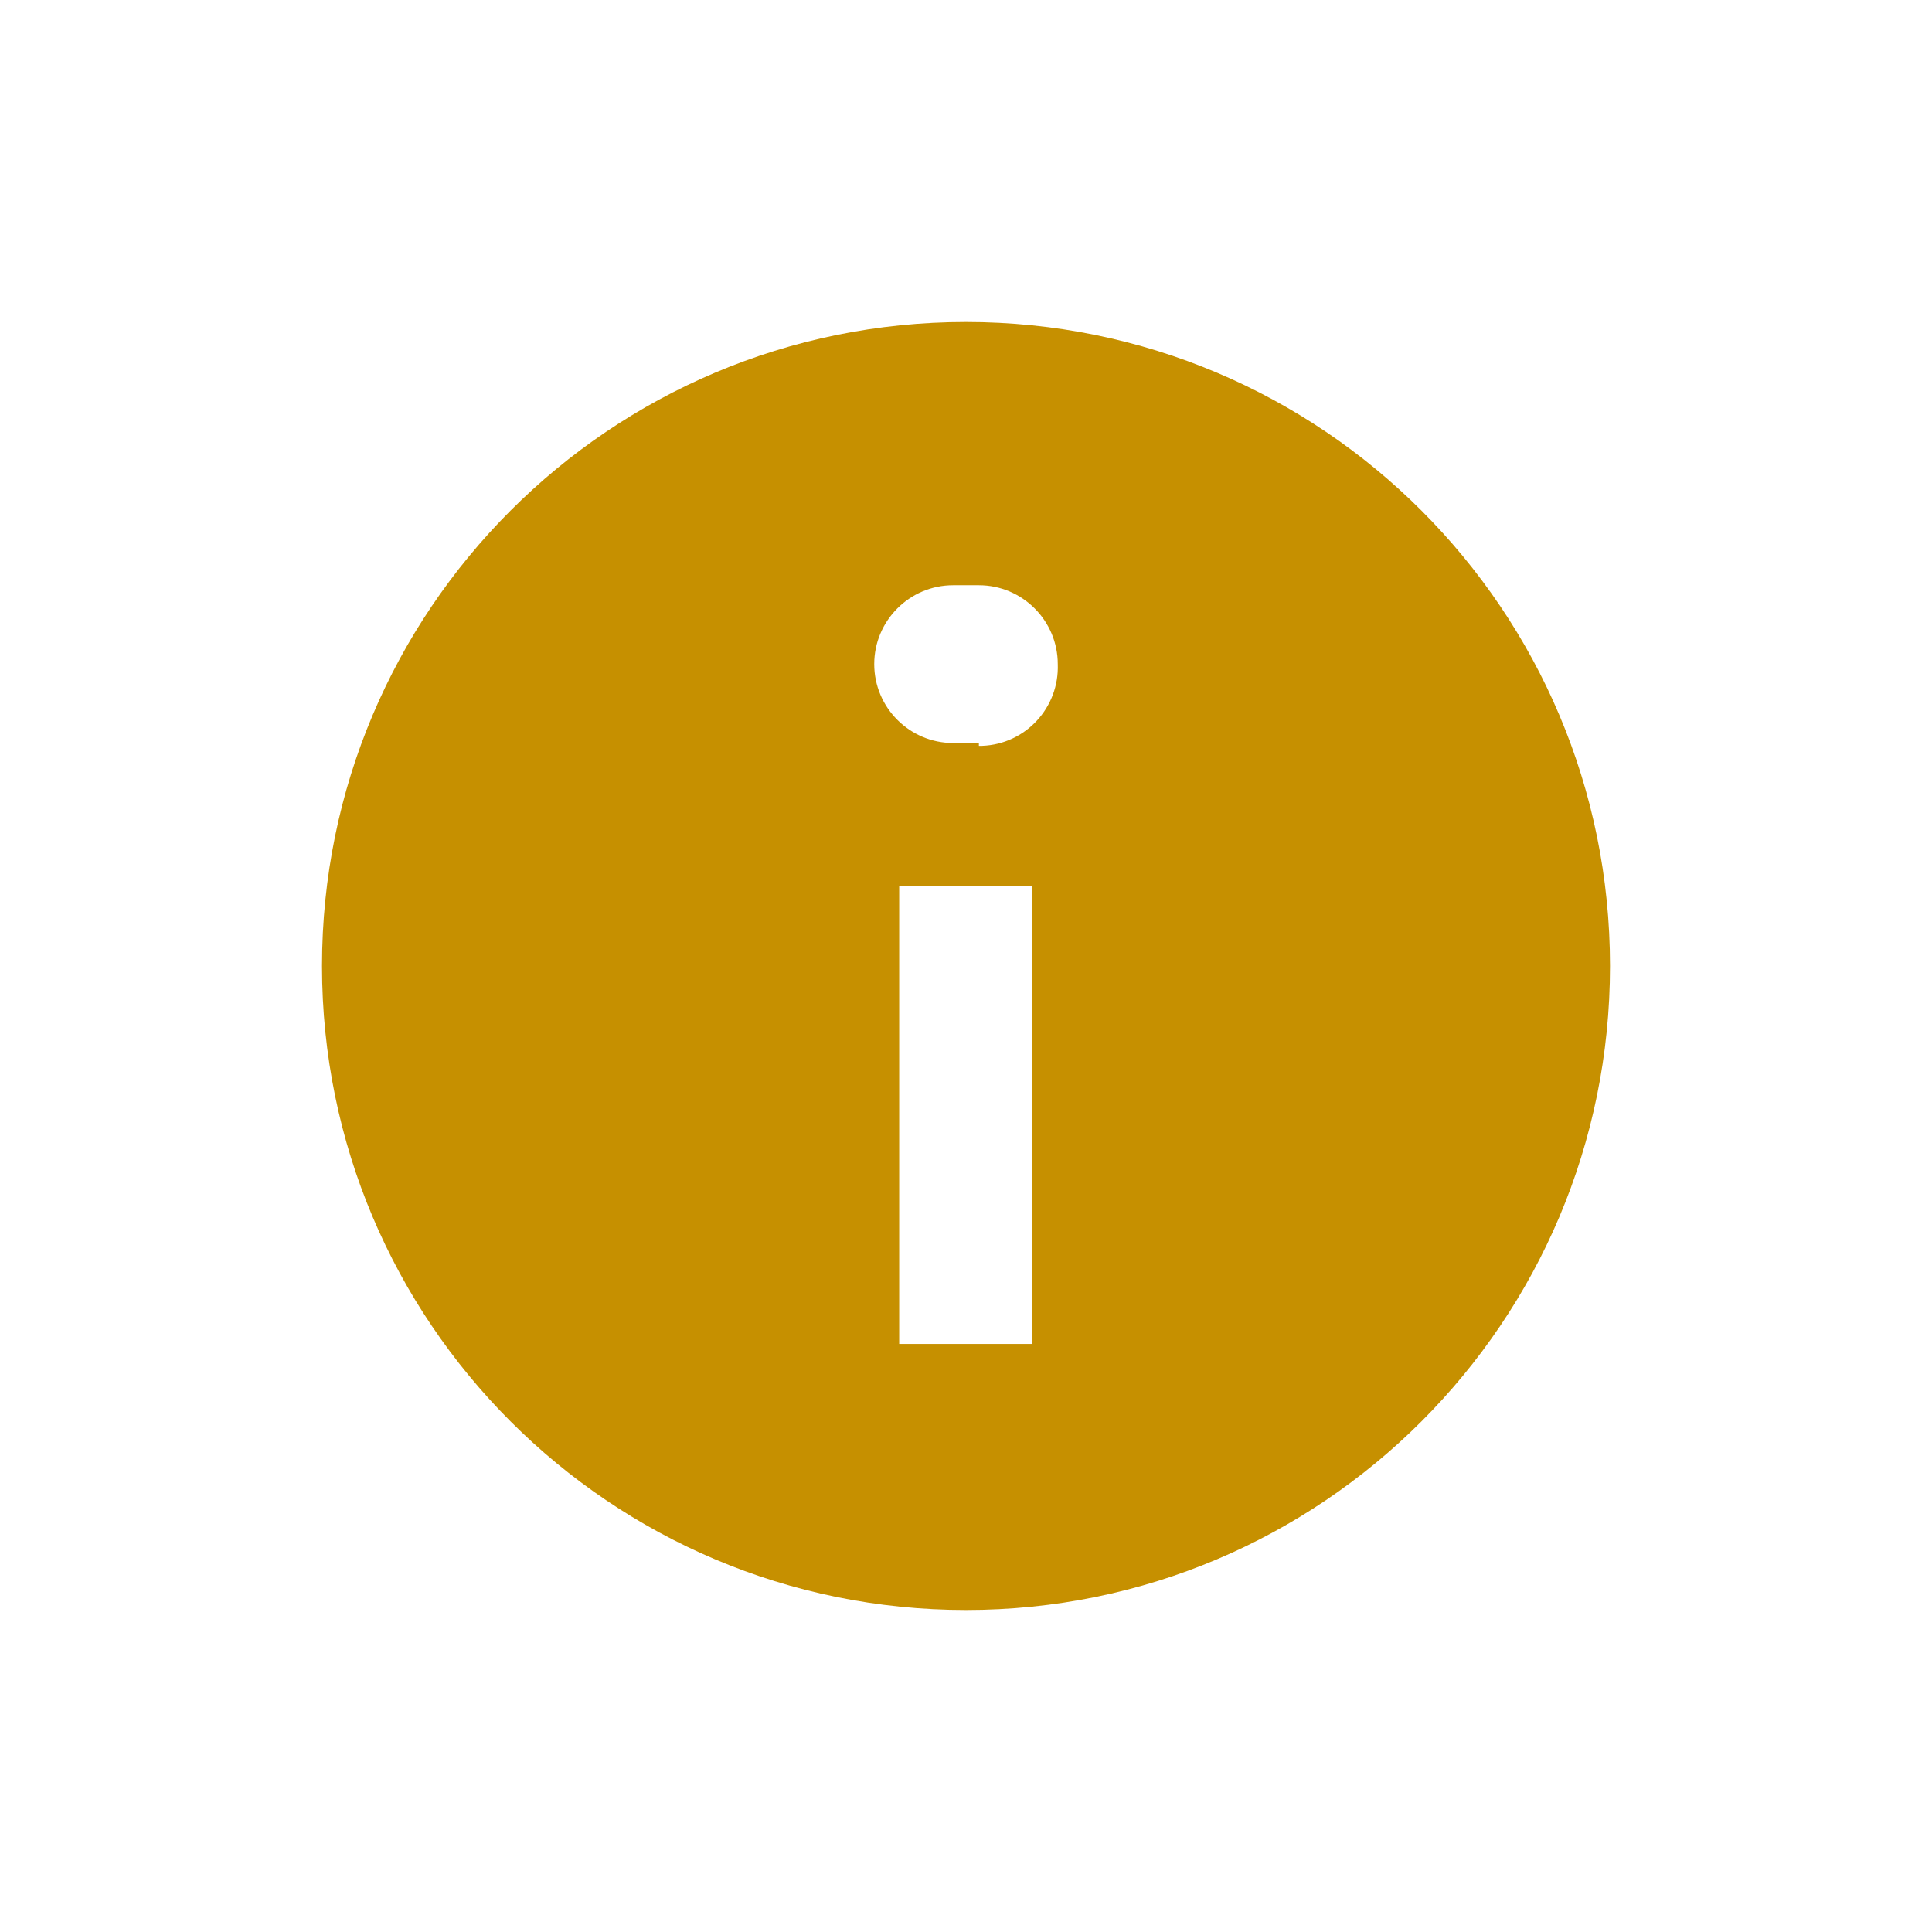 <?xml version="1.0" encoding="UTF-8"?>
<svg id="Layer_1" data-name="Layer 1" xmlns="http://www.w3.org/2000/svg" viewBox="0 0 48 48">
  <defs>
    <style>
      .cls-1 {
        fill: #c69000;
      }
    </style>
  </defs>
  <g id="timeline_view" data-name="timeline view">
    <path class="cls-1" d="M24,8c-8.84,0-16,7.16-16,16s7.16,16,16,16,16-7.16,16-16-7.16-16-16-16Zm1.65,25.39h-3.31v-11.38h3.31v11.38Zm-1.26-14.86s-.05,0-.07,0v-.07h-.64c-1.08,0-1.96-.88-1.96-1.96s.88-1.96,1.96-1.96h.64c1.08,0,1.96,.88,1.96,1.96,.04,1.08-.8,1.99-1.88,2.03Z"/>
  </g>
</svg>